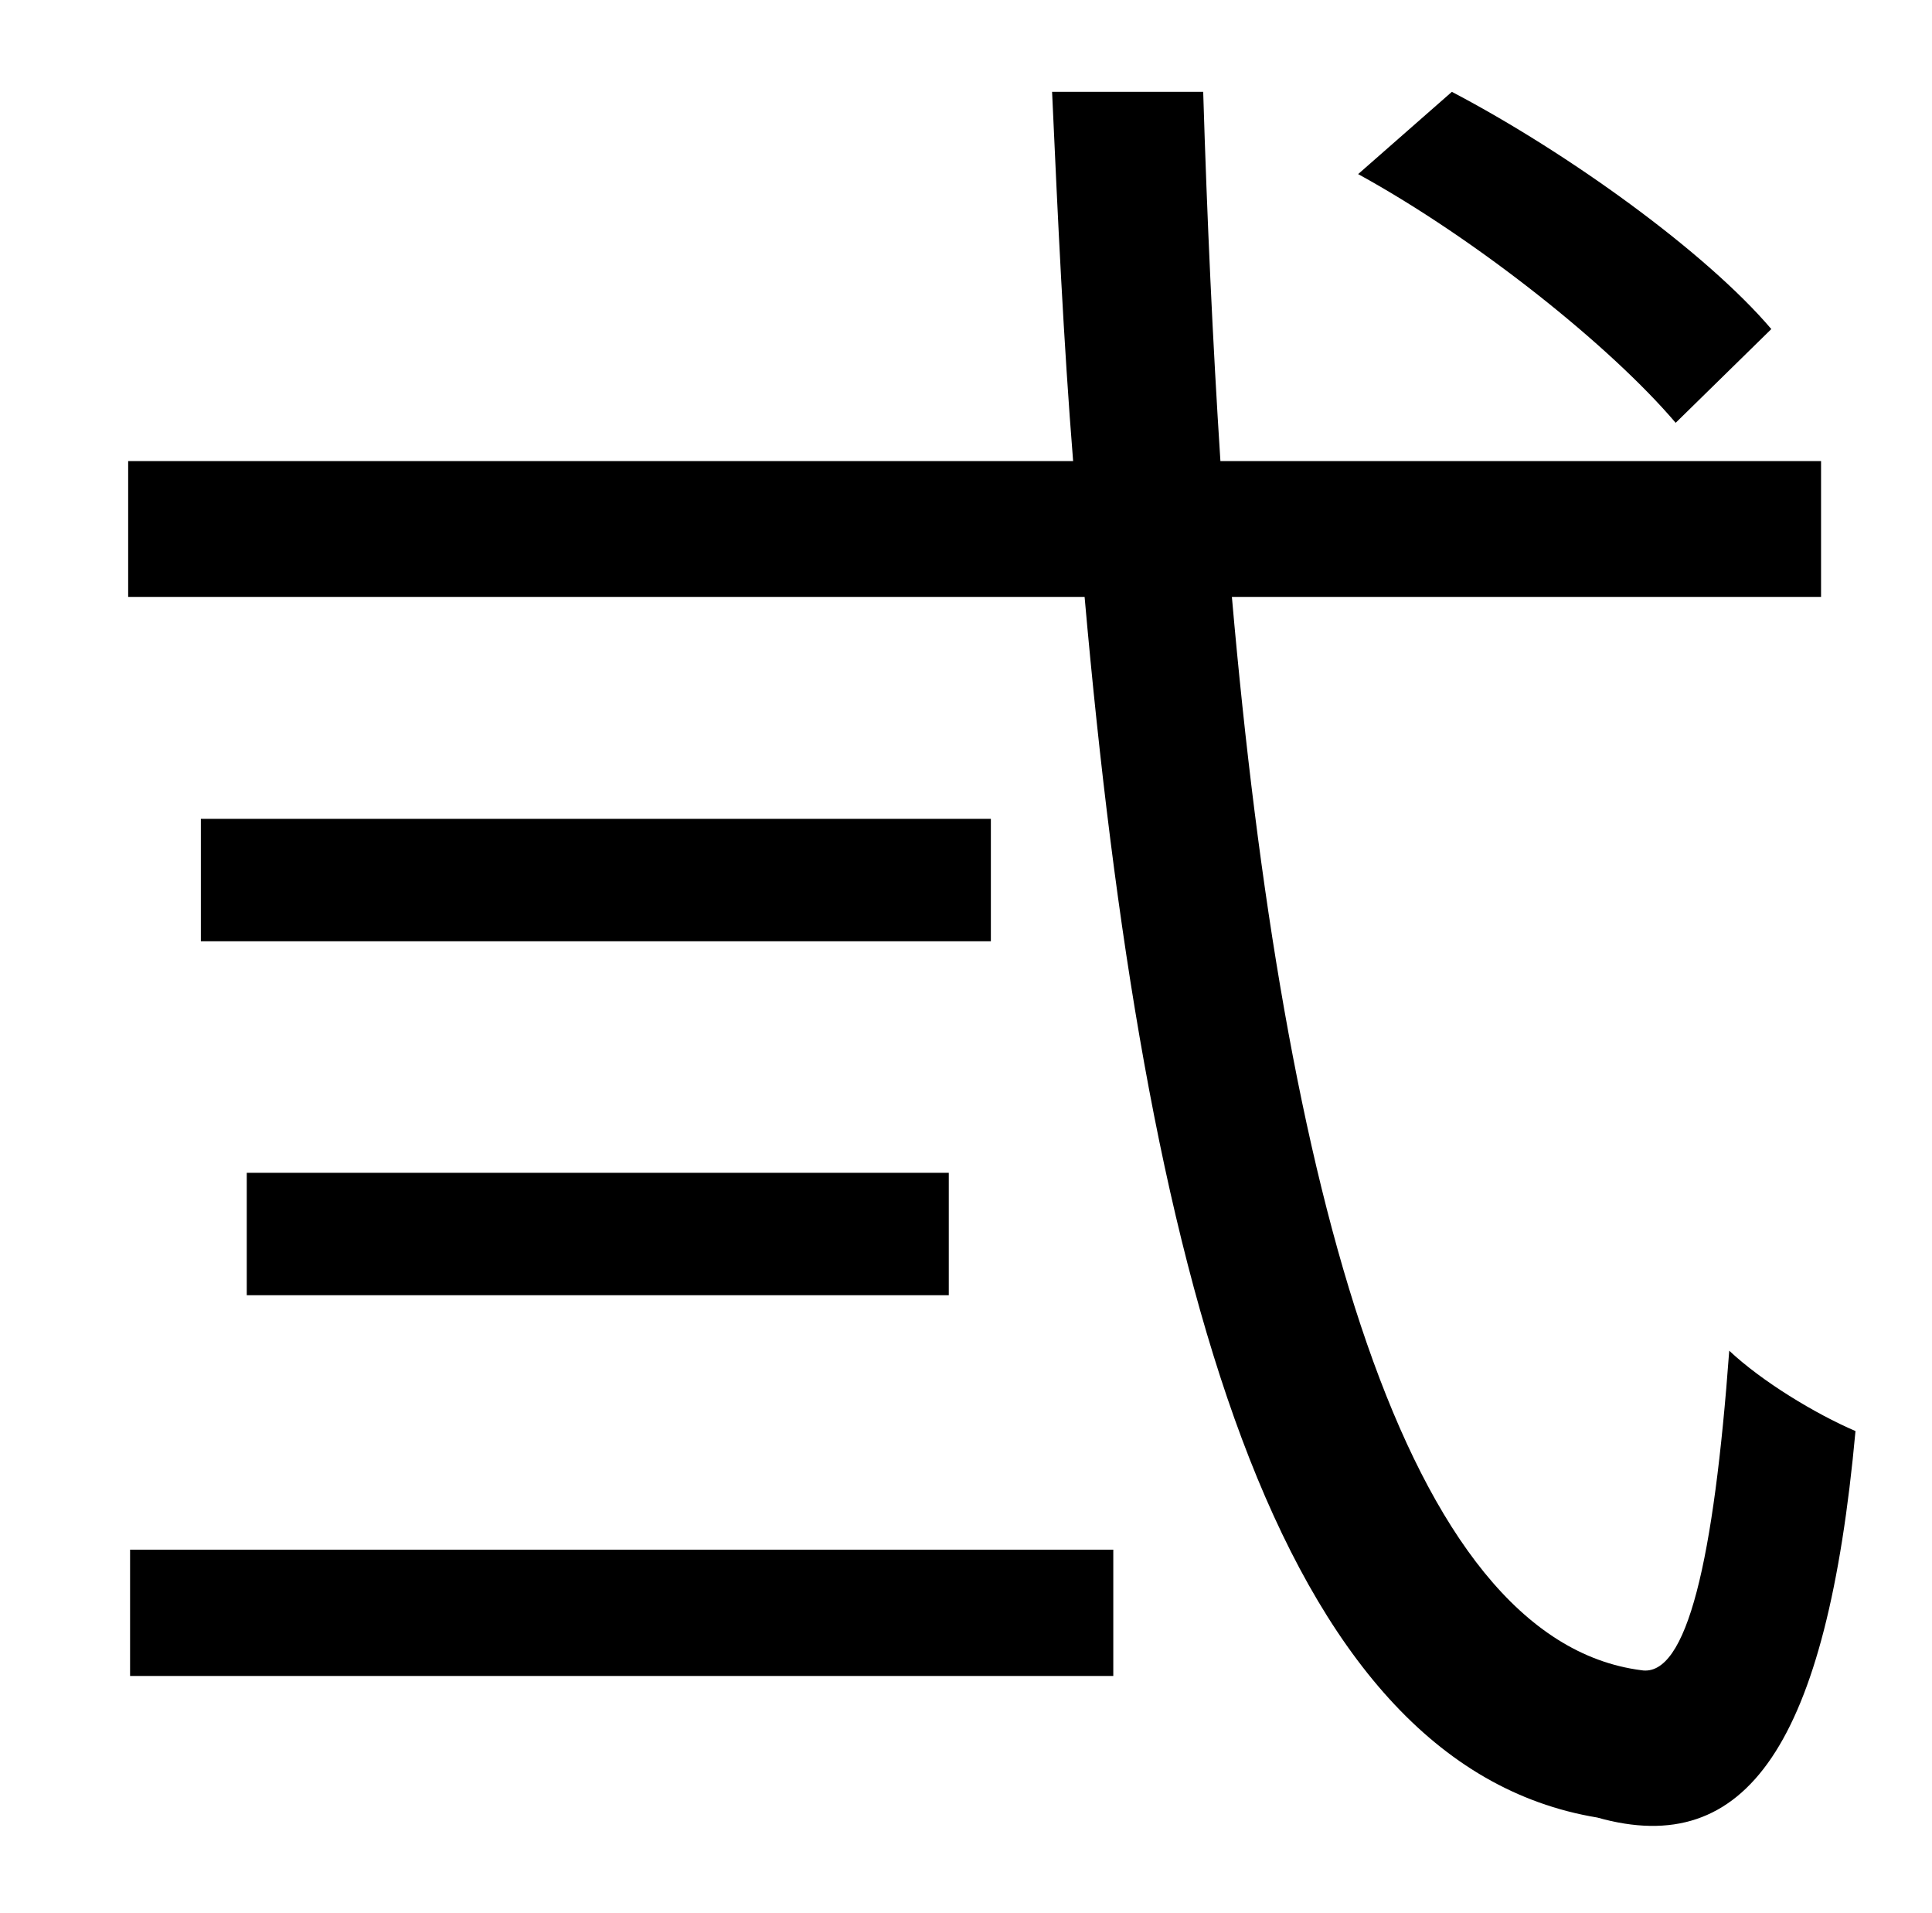 <?xml version="1.0" standalone="no"?>
<!DOCTYPE svg PUBLIC "-//W3C//DTD SVG 1.1//EN" "http://www.w3.org/Graphics/SVG/1.1/DTD/svg11.dtd" >
<svg xmlns="http://www.w3.org/2000/svg" xmlns:xlink="http://www.w3.org/1999/xlink" version="1.1" viewBox="-10 0 1010 1000">
   <path fill="currentColor"
d="M916 172l-50 49c-34 -40 -104 -96 -166 -130l49 -43c61 32 133 84 167 124zM58 876v-66h514v66h-514zM508 428v64h-413v-64h413zM486 677h-367v-64h367v64zM942 312h-308c27 309 90 545 214 561c24 4 38 -58 46 -167c17 16 45 33 66 42c-15 164 -57 224 -135 202
c-169 -28 -237 -287 -268 -638h-500v-71h494c-5 -62 -8 -127 -11 -193h79c2 66 5 131 9 193h314v71z" />
</svg>
